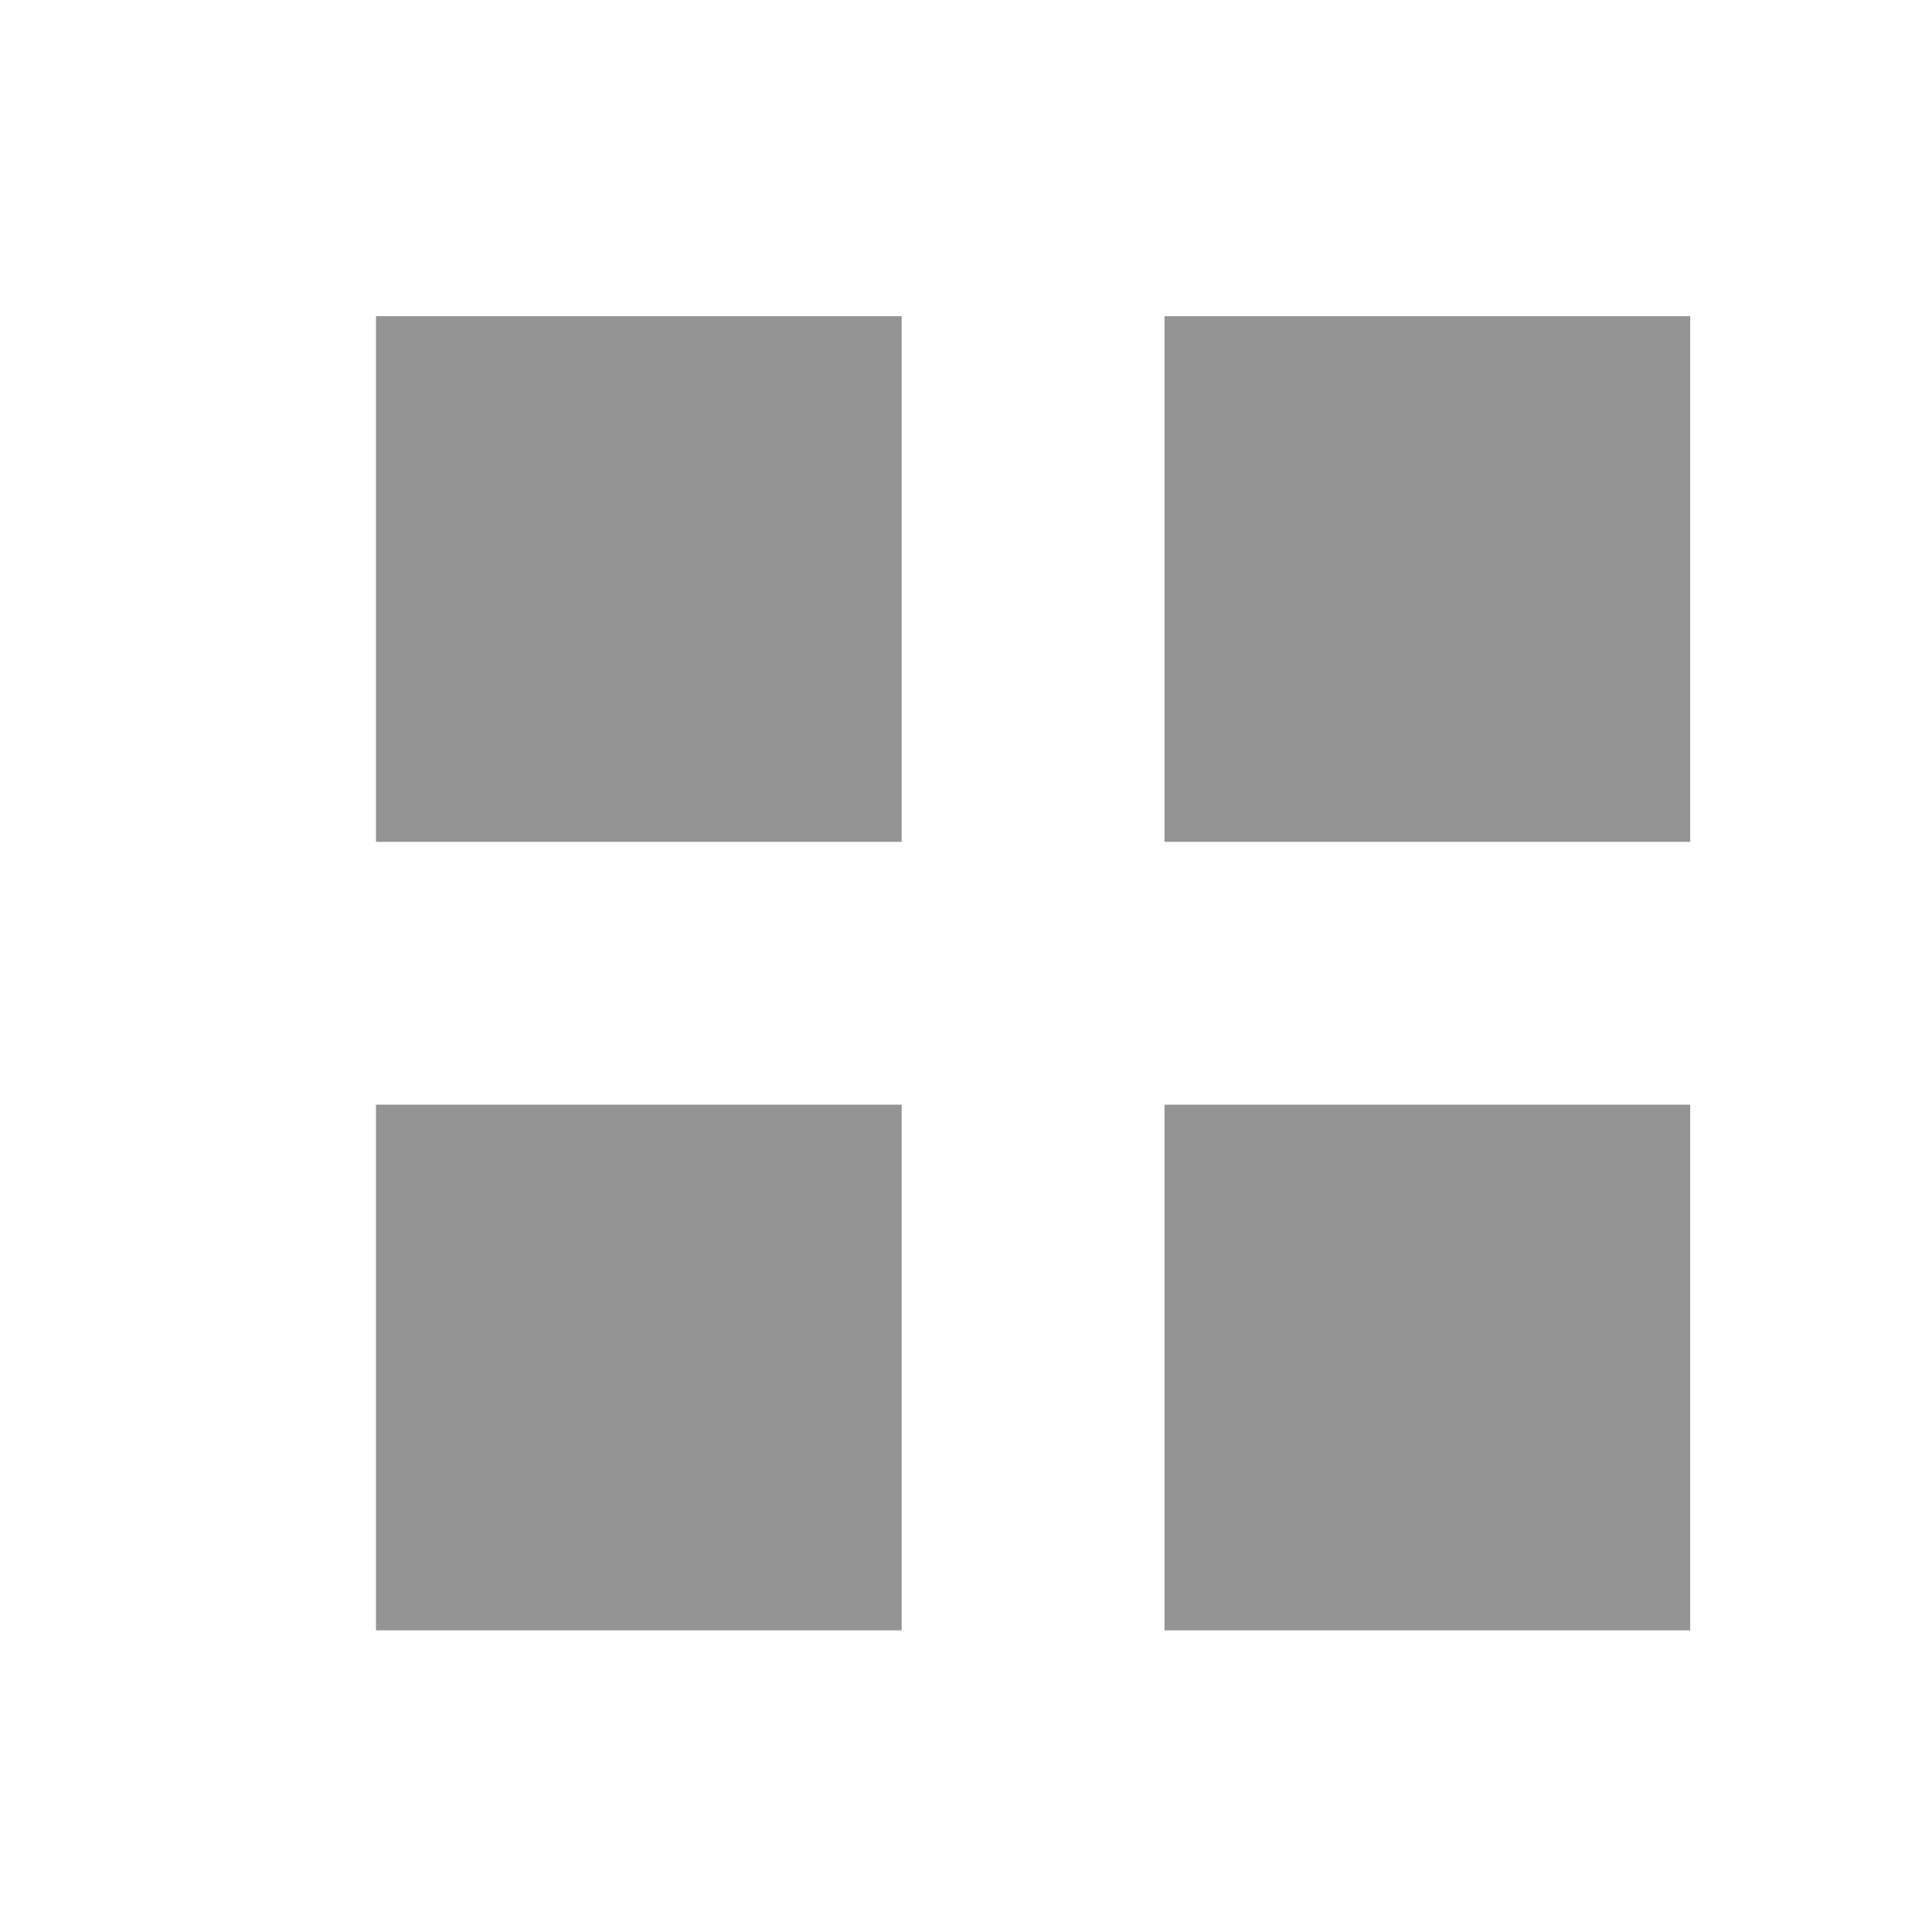 <?xml version="1.0" encoding="UTF-8"?>
<svg width="512" height="512" enable-background="new" version="1.1" xmlns="http://www.w3.org/2000/svg" xmlns:cc="http://creativecommons.org/ns#" xmlns:dc="http://purl.org/dc/elements/1.1/" xmlns:rdf="http://www.w3.org/1999/02/22-rdf-syntax-ns#">
 <title>Paper Symbolic Icon Theme</title>
 <g transform="translate(-428 -186)" fill="#949494">
  <rect x="527.64" y="269.79" width="139.31" height="139.31"/>
  <rect x="736.61" y="269.79" width="139.31" height="139.31"/>
  <rect x="736.61" y="478.75" width="139.31" height="139.31"/>
  <rect x="527.64" y="478.75" width="139.31" height="139.31"/>
 </g>
</svg>
